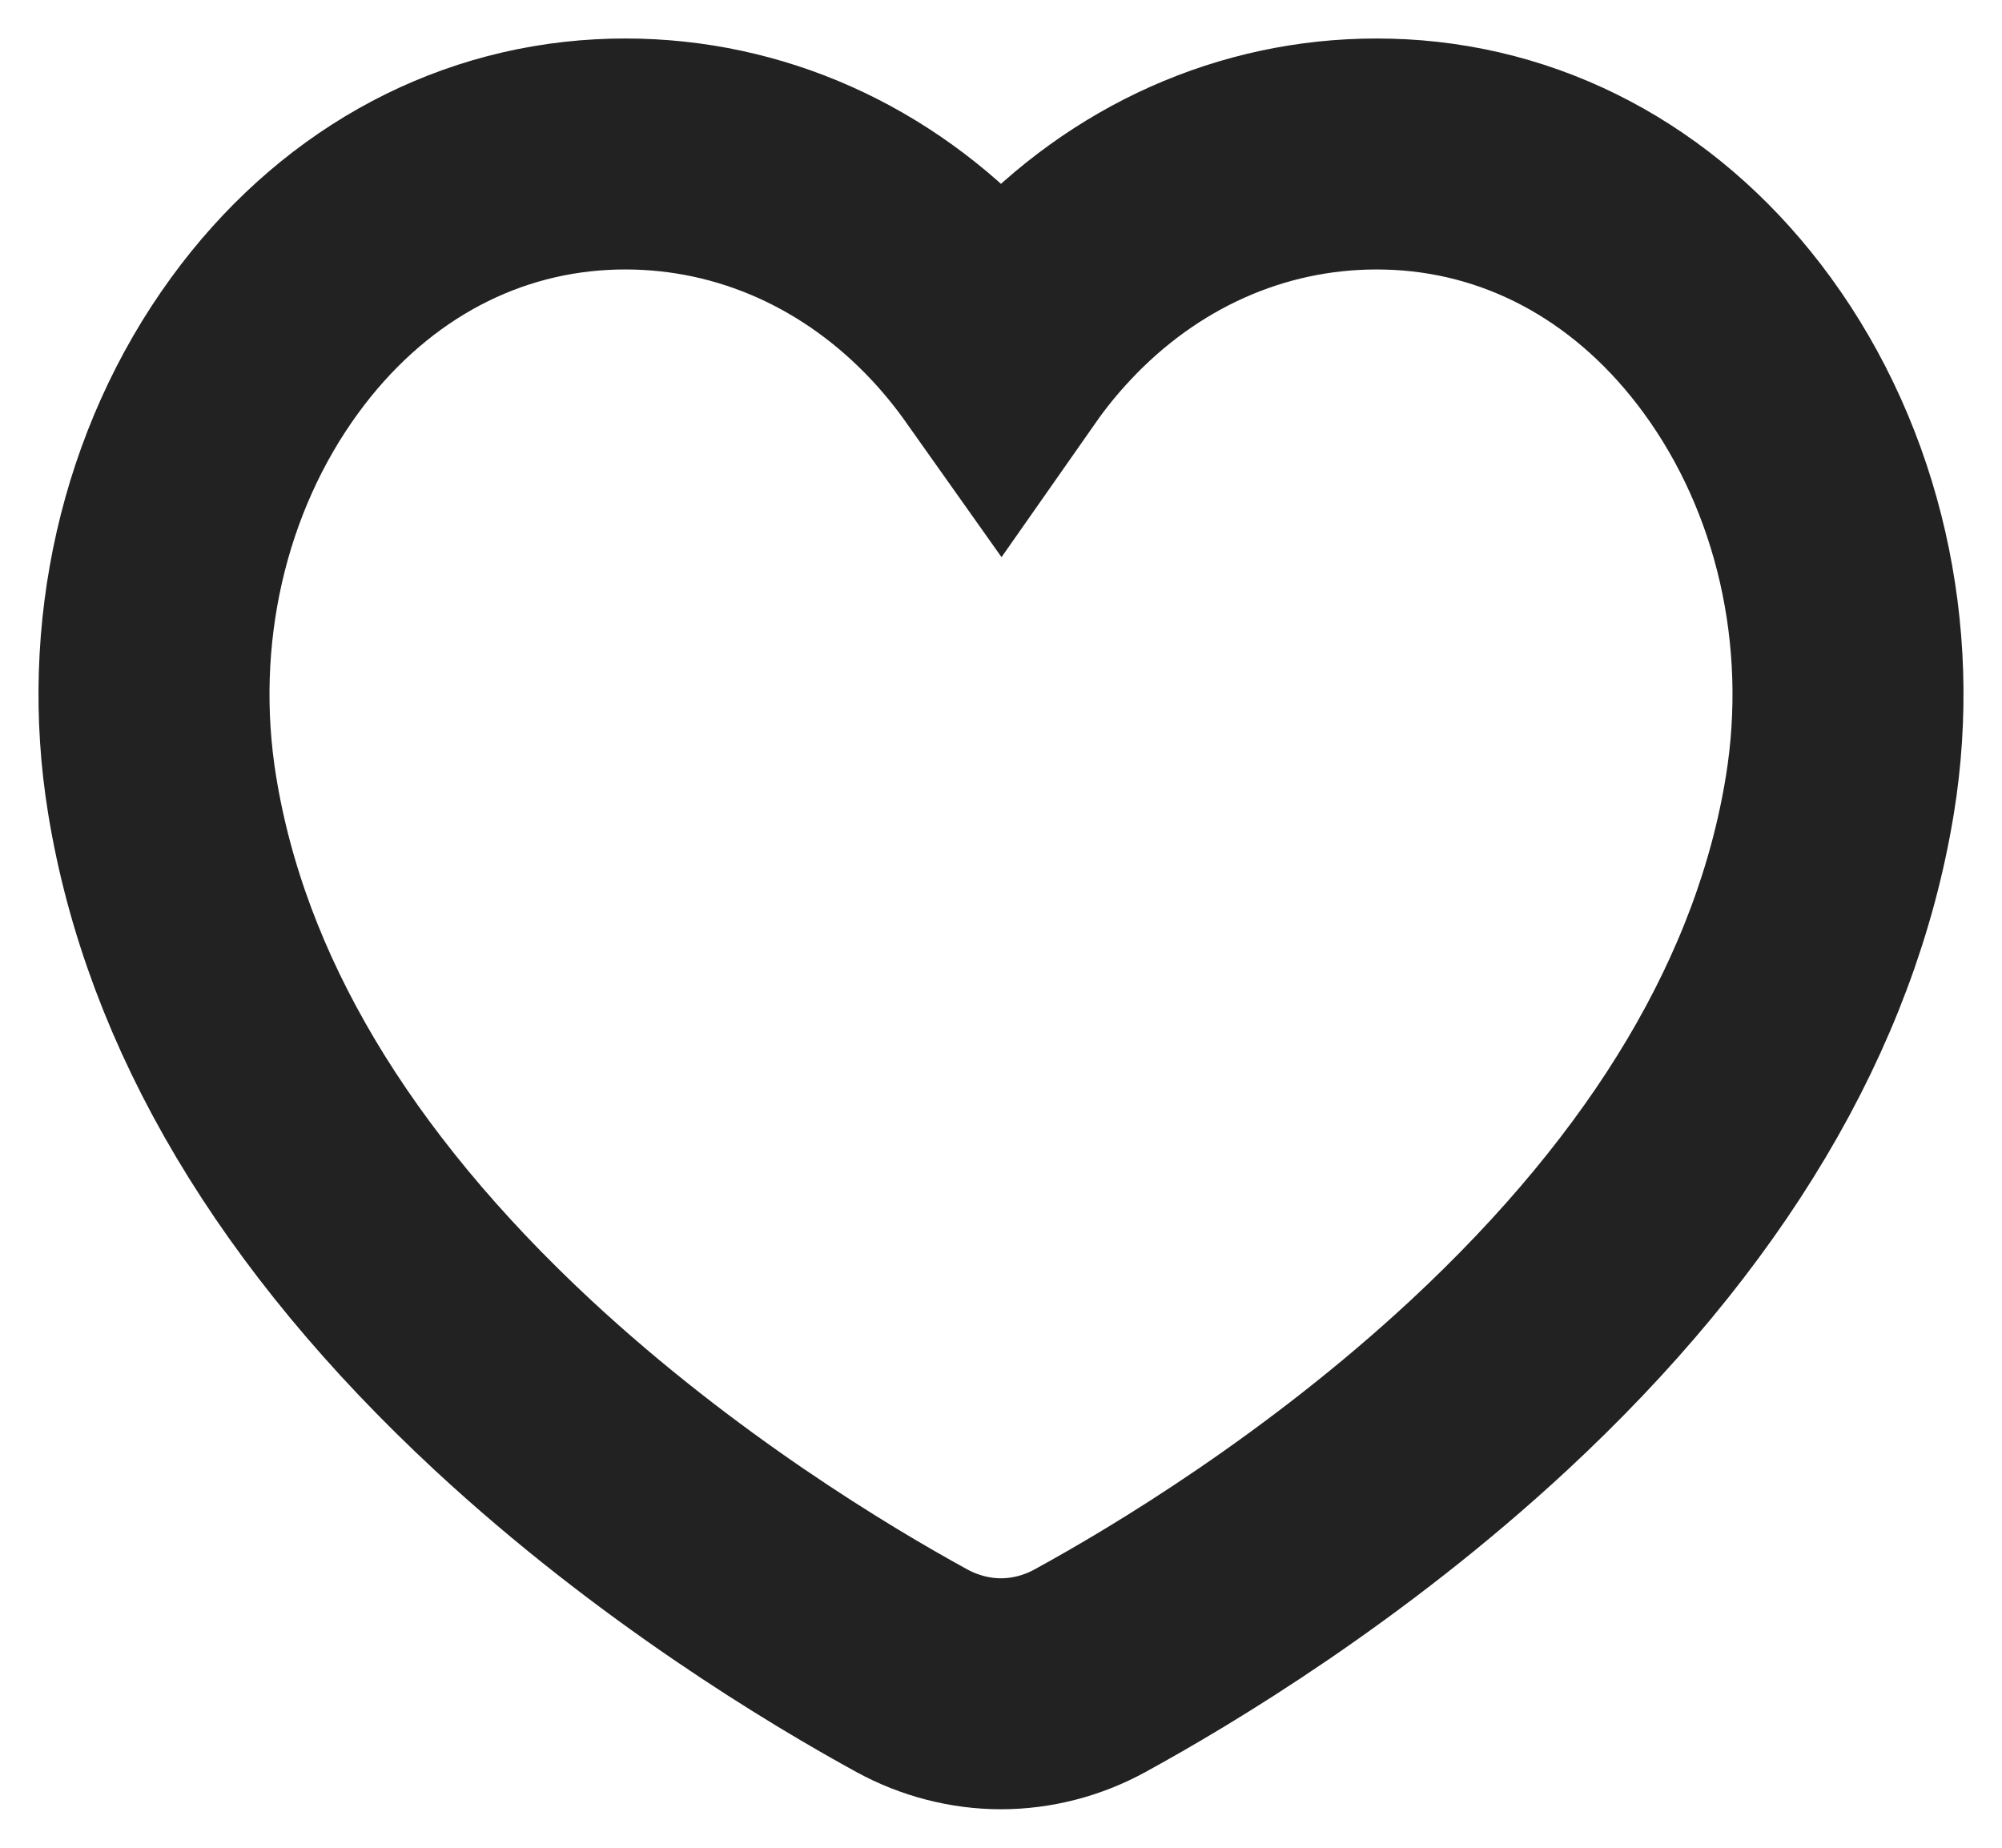 <svg width="26" height="24" viewBox="0 0 26 24" fill="none" xmlns="http://www.w3.org/2000/svg">
<path id="Vector" d="M13 22C12.601 22 12.2 21.896 11.843 21.701C10.764 21.11 8.655 19.842 6.665 17.995C4.077 15.591 2.543 13.012 2.106 10.328C1.766 8.242 2.252 6.113 3.437 4.487C4.535 2.98 6.09 2.1 7.817 2.008C7.918 2.002 8.022 2 8.122 2C9.74 2 11.268 2.681 12.423 3.92C12.632 4.144 12.823 4.381 13 4.631C13.175 4.381 13.368 4.144 13.577 3.92C14.732 2.681 16.259 2 17.878 2C17.978 2 18.082 2.003 18.183 2.008C19.91 2.1 21.465 2.98 22.563 4.487C23.748 6.113 24.234 8.242 23.894 10.328C23.457 13.012 21.922 15.591 19.334 17.995C17.344 19.842 15.236 21.11 14.155 21.701C13.798 21.897 13.398 22 12.999 22H13Z" stroke="#222222" stroke-width="3"/>
</svg>
